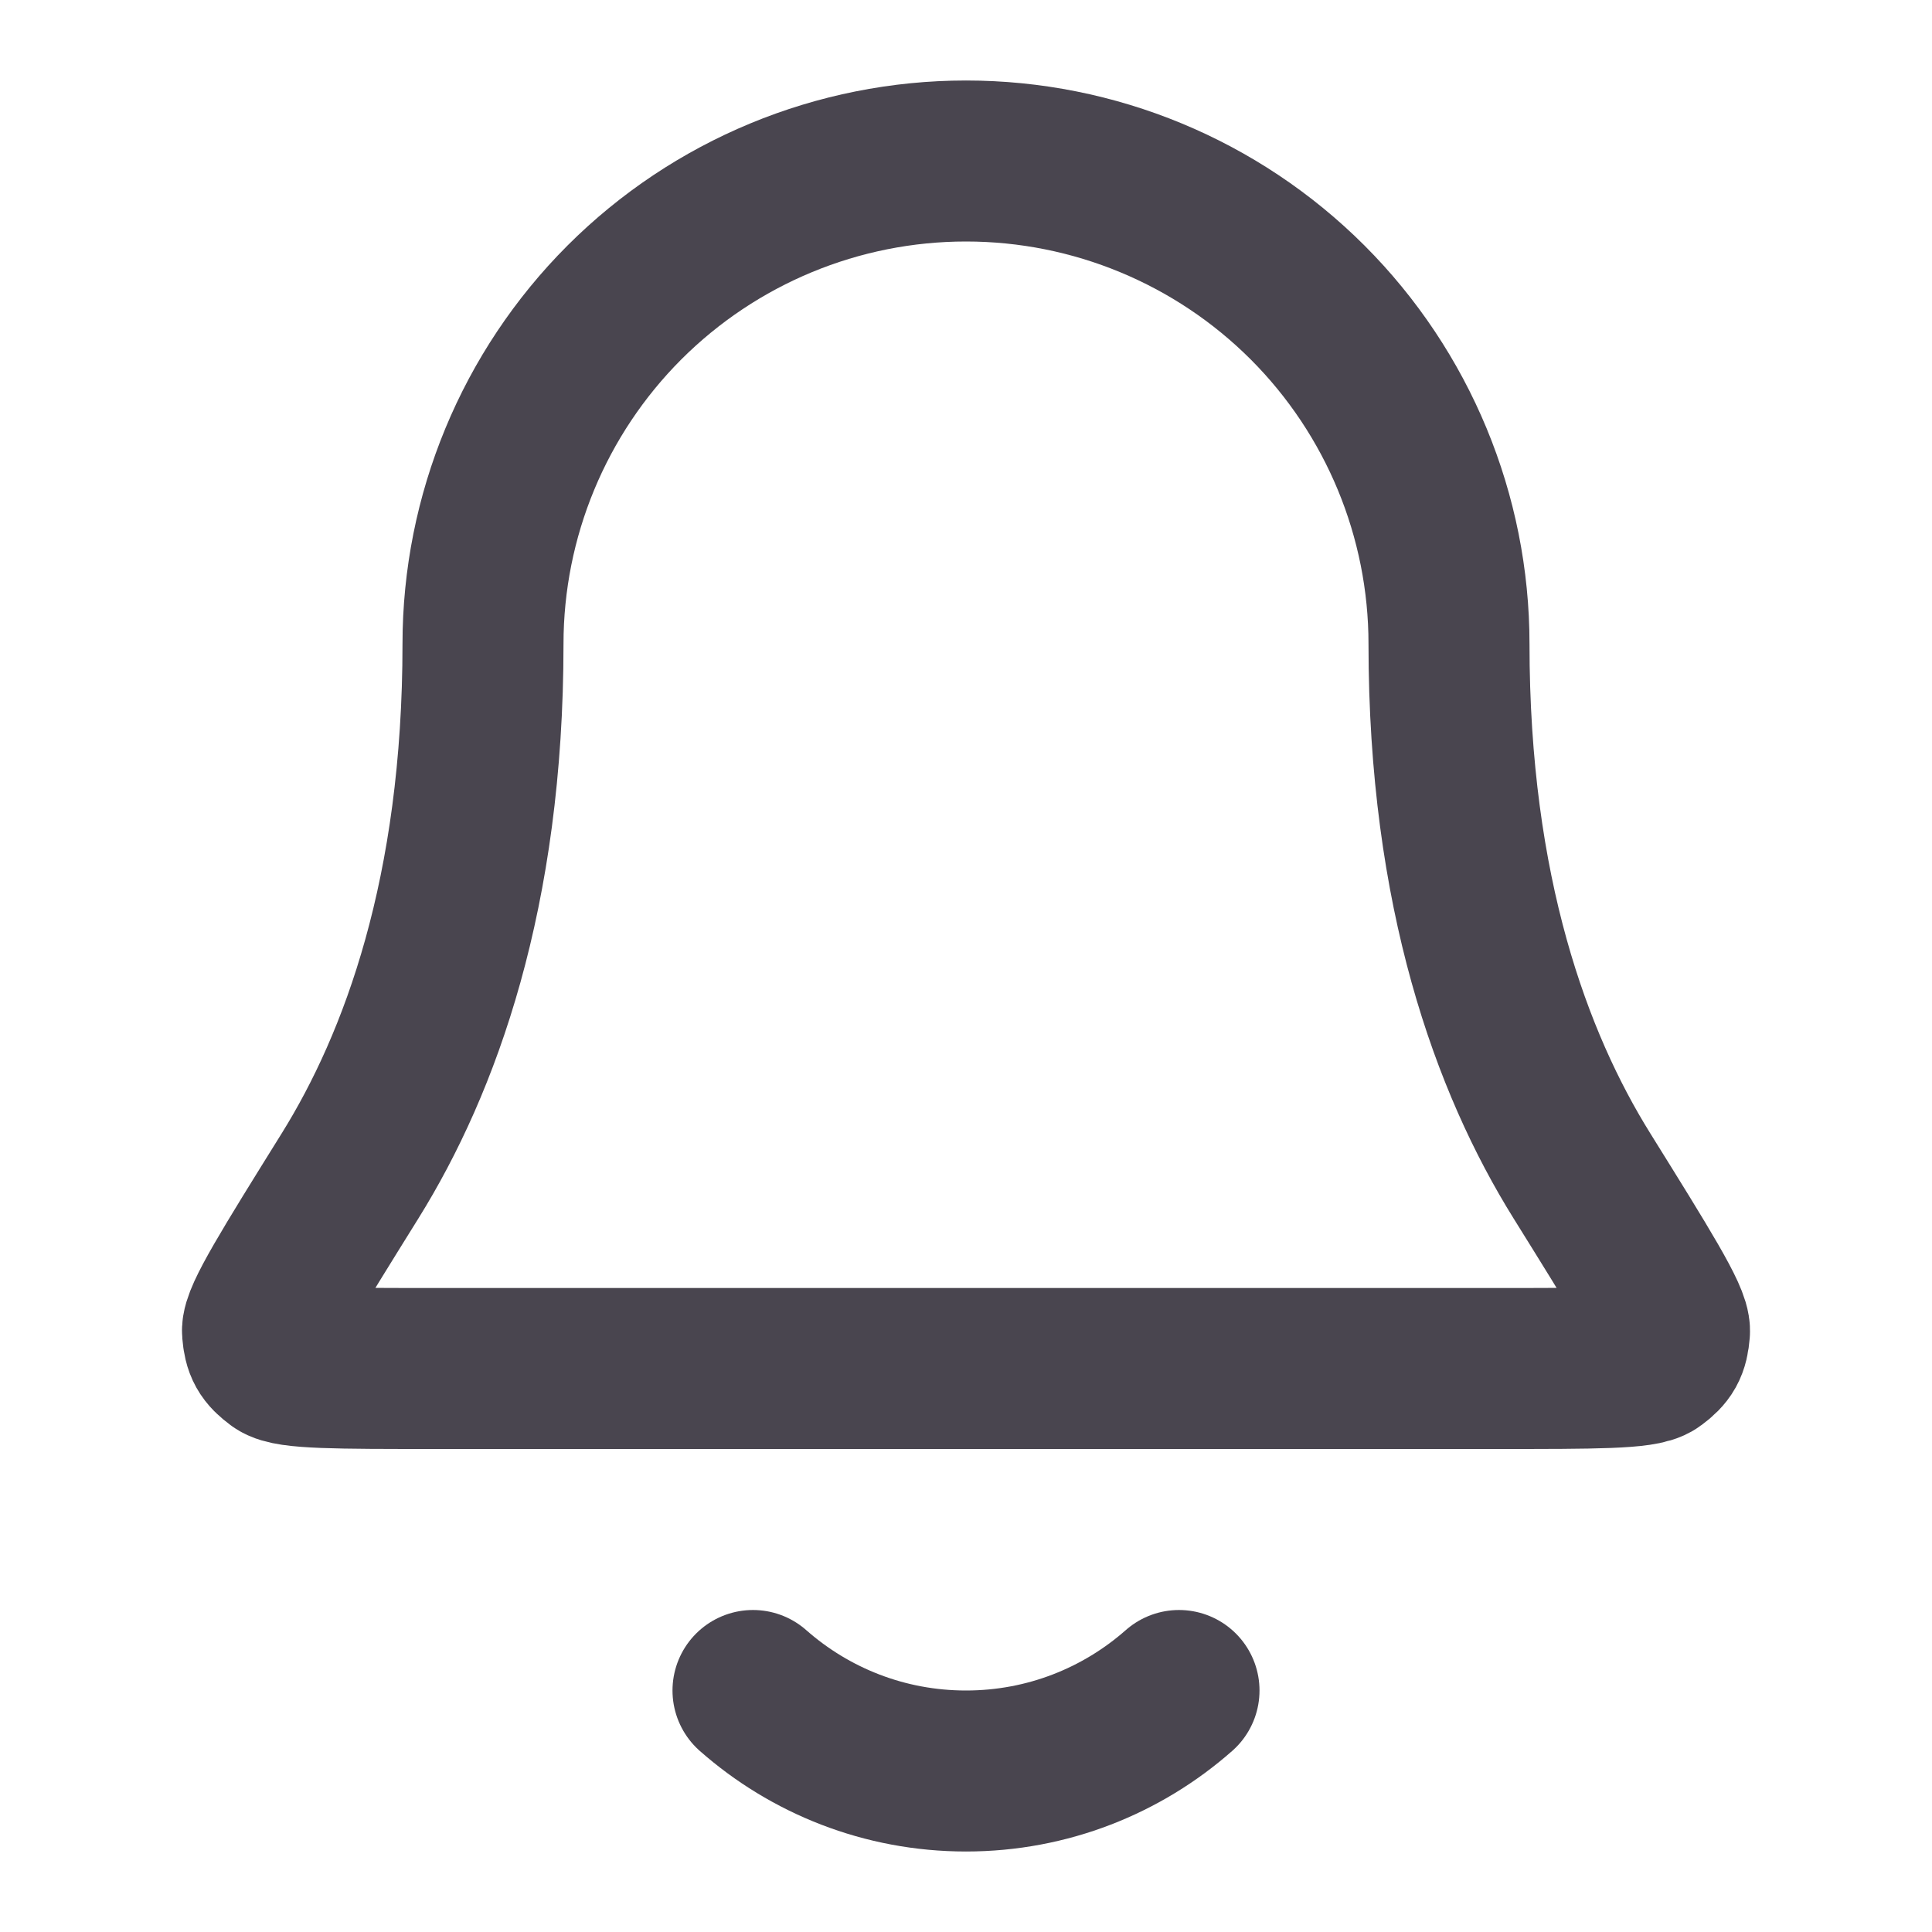 <svg width="24" height="24" viewBox="0 0 24 24" fill="none" xmlns="http://www.w3.org/2000/svg">
<path d="M9.354 21C10.059 21.622 10.986 22 12 22C13.014 22 13.941 21.622 14.646 21M18 8C18 6.409 17.368 4.883 16.243 3.757C15.117 2.632 13.591 2 12 2C10.409 2 8.883 2.632 7.757 3.757C6.632 4.883 6 6.409 6 8C6 11.09 5.22 13.206 4.35 14.605C3.615 15.786 3.248 16.376 3.261 16.541C3.276 16.723 3.315 16.793 3.462 16.902C3.594 17 4.193 17 5.389 17H18.611C19.807 17 20.406 17 20.538 16.902C20.685 16.793 20.724 16.723 20.739 16.541C20.752 16.376 20.385 15.786 19.65 14.605C18.779 13.206 18 11.09 18 8Z" stroke="#49454F" stroke-width="2" stroke-linecap="round" stroke-linejoin="round"/>
</svg>
